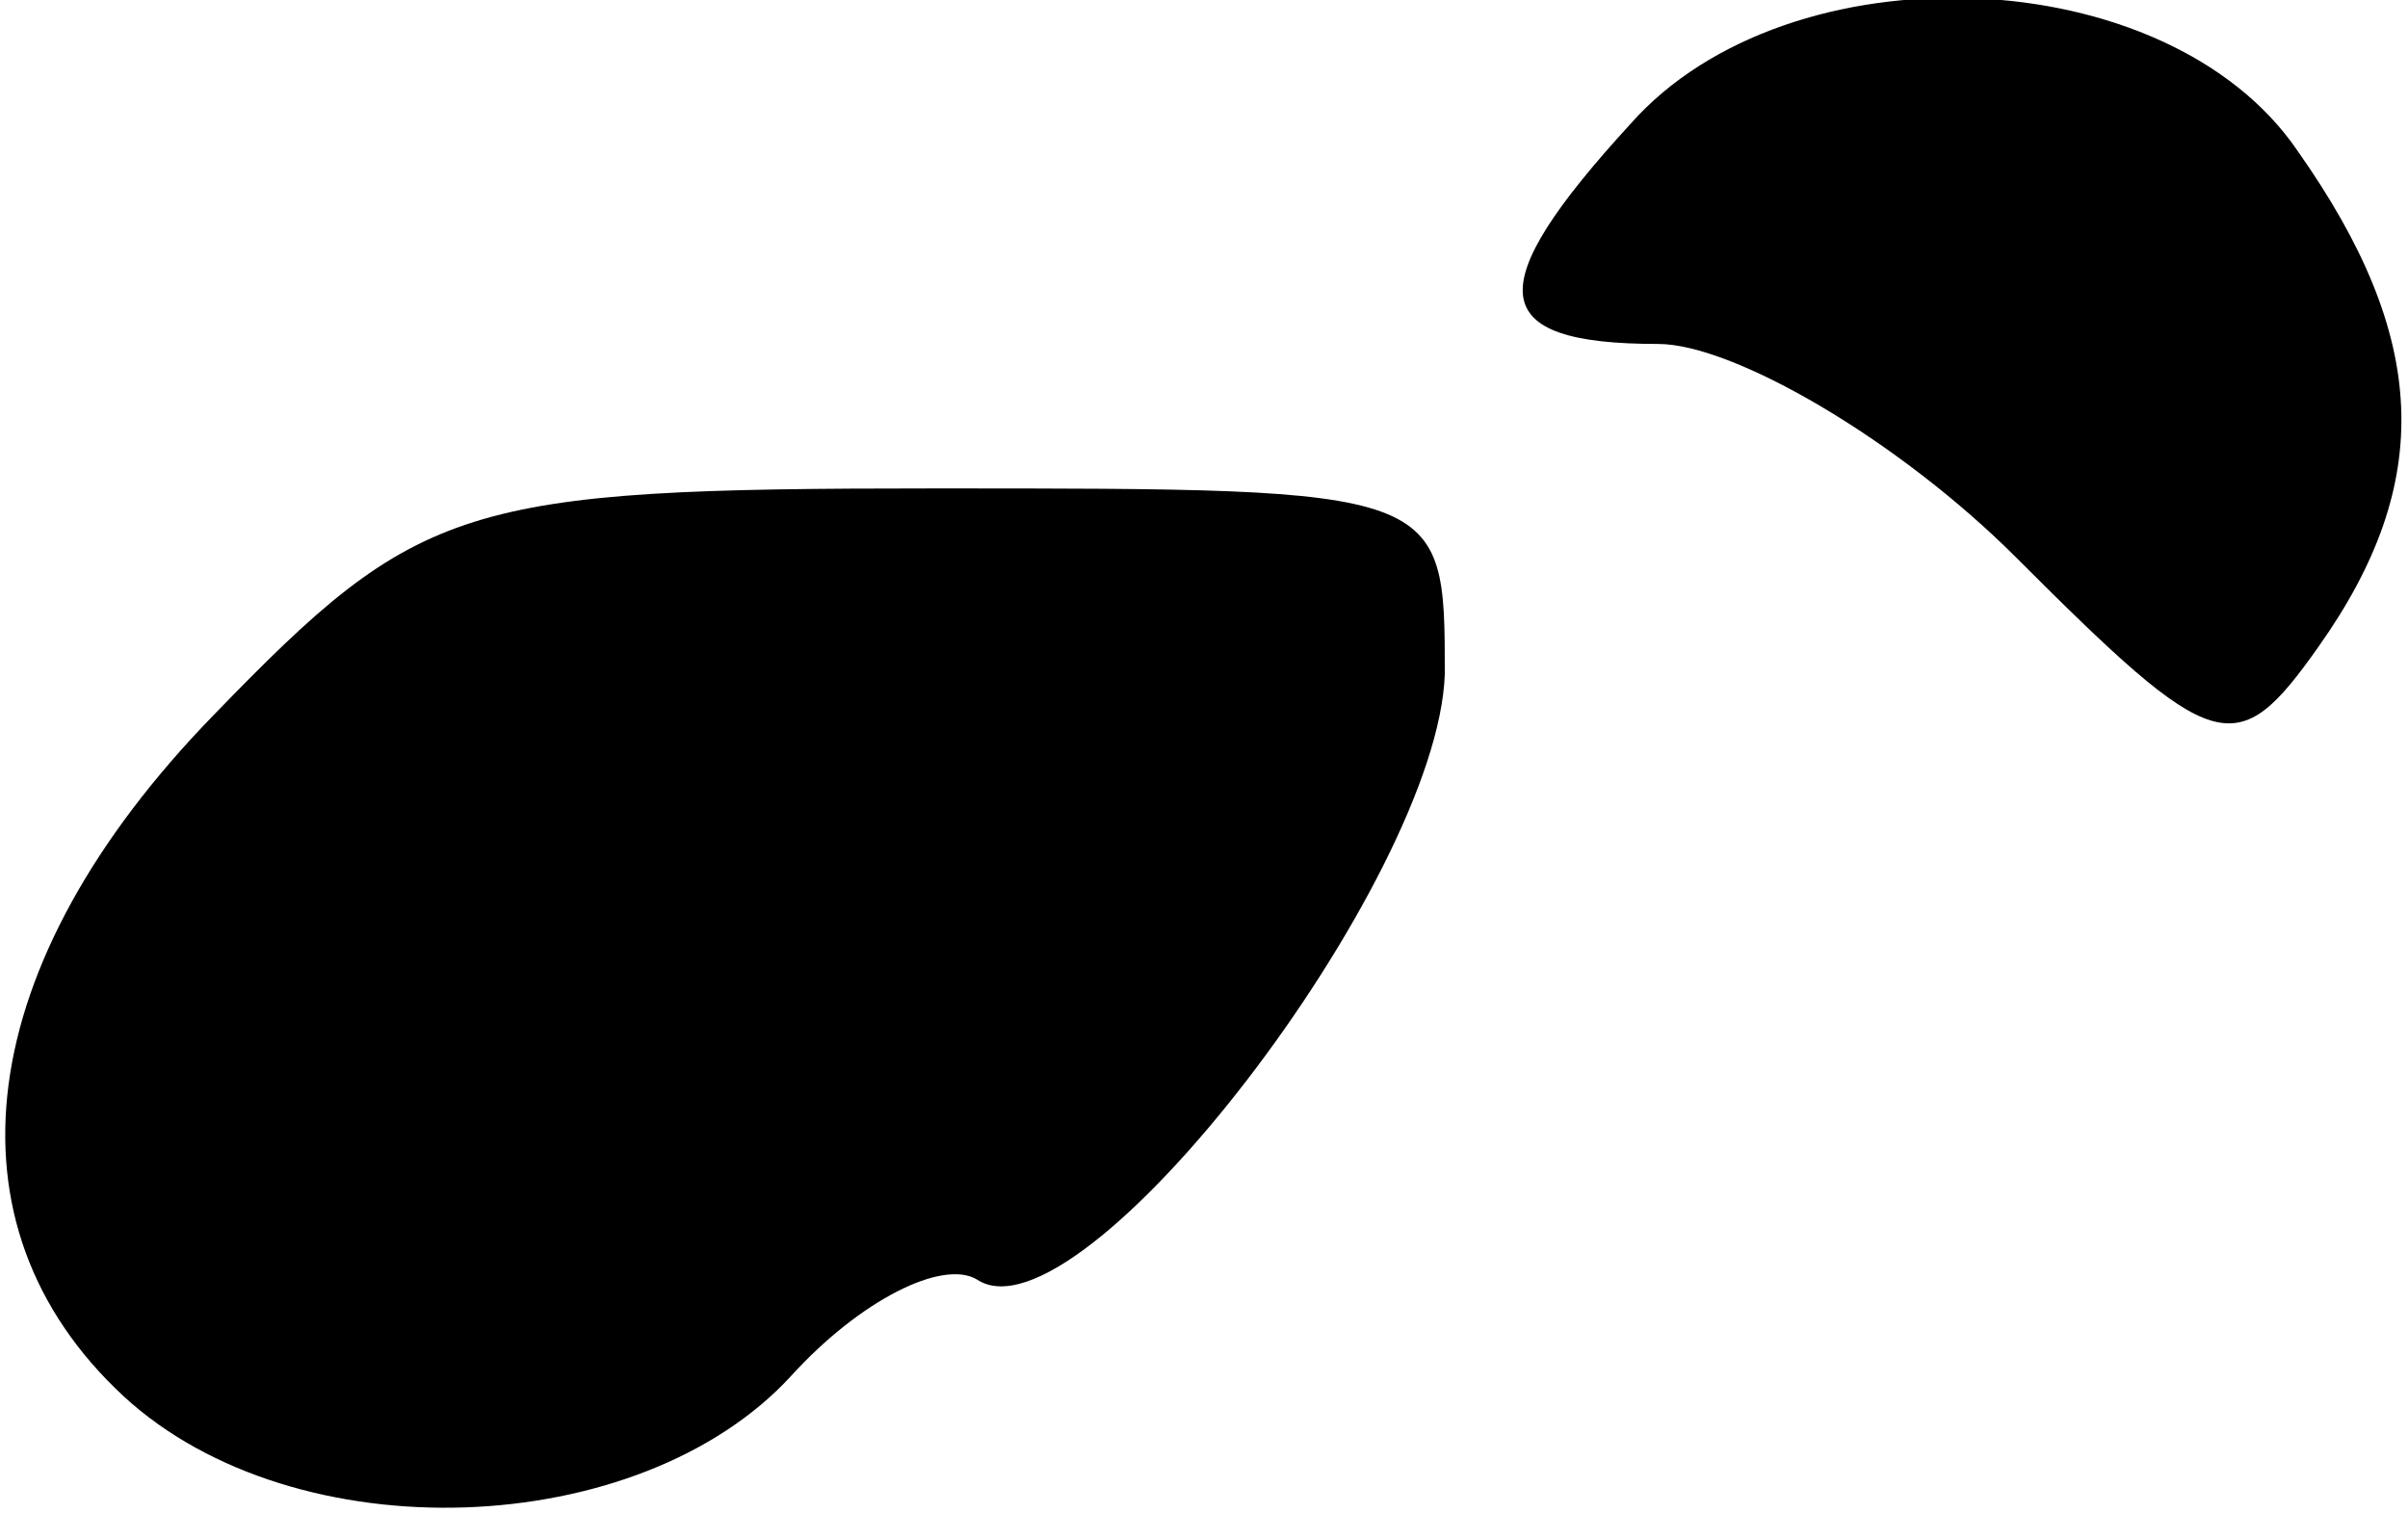 <?xml version="1.0" standalone="no"?>
<!DOCTYPE svg PUBLIC "-//W3C//DTD SVG 20010904//EN"
 "http://www.w3.org/TR/2001/REC-SVG-20010904/DTD/svg10.dtd">
<svg version="1.0" xmlns="http://www.w3.org/2000/svg"
 width="35pt" height="22pt" viewBox="0 0 35 22"
 preserveAspectRatio="xMidYMid meet">
<g transform="translate(0,22) scale(0.1,-0.1)"
fill="#000000" stroke="none">
<path fill="#000000" stroke="none" d="M237 202 c-22 -24 -21 -32 4 -32 11 0
35 -14 52 -31 29 -29 32 -30 44 -13 17 24 16 45 -3 72 -19 28 -74 30 -97 4z"/>
<path fill="#000000" stroke="none" d="M31 116 c-35 -36 -40 -74 -13 -99 25
-23 75 -21 97 3 10 11 22 17 27 14 15 -10 67 58 68 88 0 27 0 27 -74 27 -69 0
-75 -2 -105 -33z"/>
</g>
</svg>
